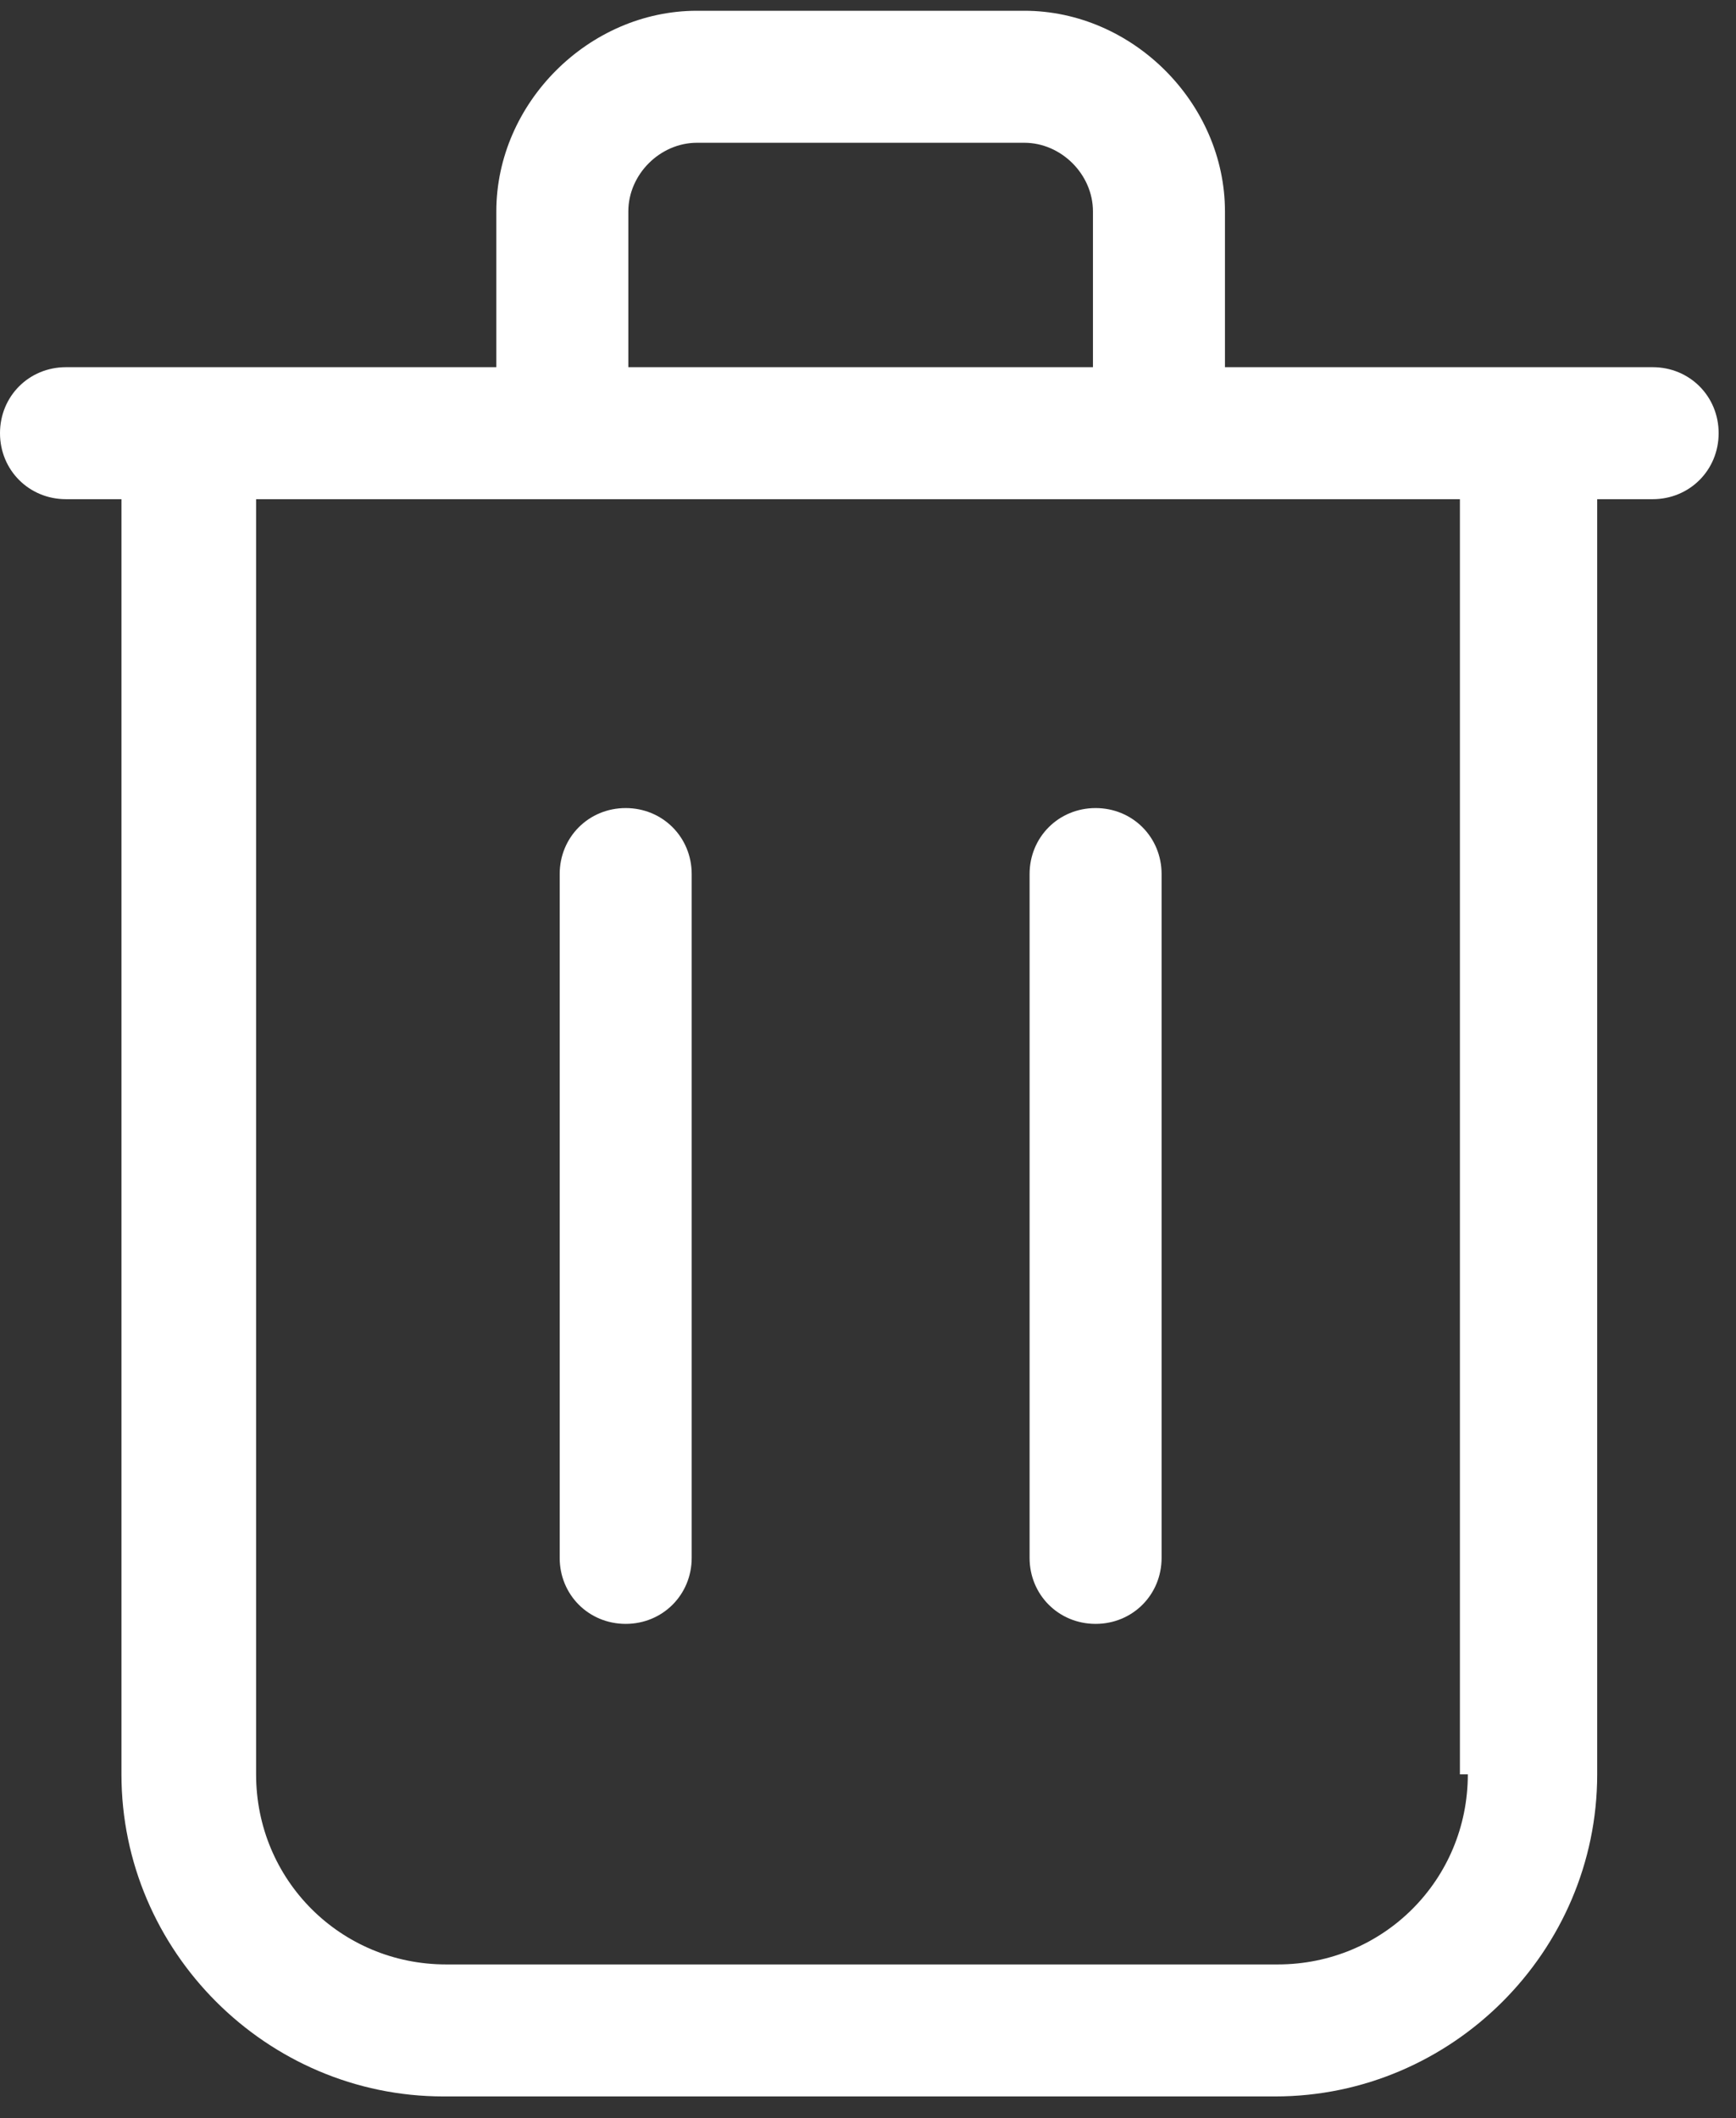 <svg width="50" height="61" viewBox="0 0 50 61" fill="none" xmlns="http://www.w3.org/2000/svg">
<rect x="0" y="0" width="50" height="61" fill="#333333" stroke="none"/>
<path d="M47.675 10.575H35.281V6.089C35.281 2.971 32.62 0.31 29.502 0.31H20.074C16.956 0.31 14.295 2.971 14.295 6.089V10.575H1.901C0.836 10.575 0 11.411 0 12.476C0 13.54 0.836 14.377 1.901 14.377H3.498V51.103C3.498 56.197 7.68 60.379 12.774 60.379H36.726C41.82 60.379 46.002 56.197 46.002 51.103V14.377H47.599C48.664 14.377 49.5 13.54 49.5 12.476C49.5 11.411 48.664 10.575 47.599 10.575H47.675ZM18.097 6.089C18.097 5.024 19.009 4.112 20.074 4.112H29.502C30.567 4.112 31.479 5.024 31.479 6.089V10.575H18.097V6.089ZM42.276 51.103C42.276 54.144 39.843 56.577 36.802 56.577H12.85C9.809 56.577 7.376 54.144 7.376 51.103V14.377H16.196H33.228H42.048V51.103H42.276Z" fill="white"/>
<path d="M18.021 23.273C16.956 23.273 16.12 24.11 16.12 25.174V44.868C16.12 45.932 16.956 46.769 18.021 46.769C19.085 46.769 19.922 45.932 19.922 44.868V25.174C19.922 24.11 19.085 23.273 18.021 23.273Z" fill="white"/>
<path d="M31.555 23.273C30.491 23.273 29.654 24.11 29.654 25.174V44.868C29.654 45.932 30.491 46.769 31.555 46.769C32.62 46.769 33.456 45.932 33.456 44.868V25.174C33.456 24.11 32.62 23.273 31.555 23.273Z" fill="white"/>
</svg>
